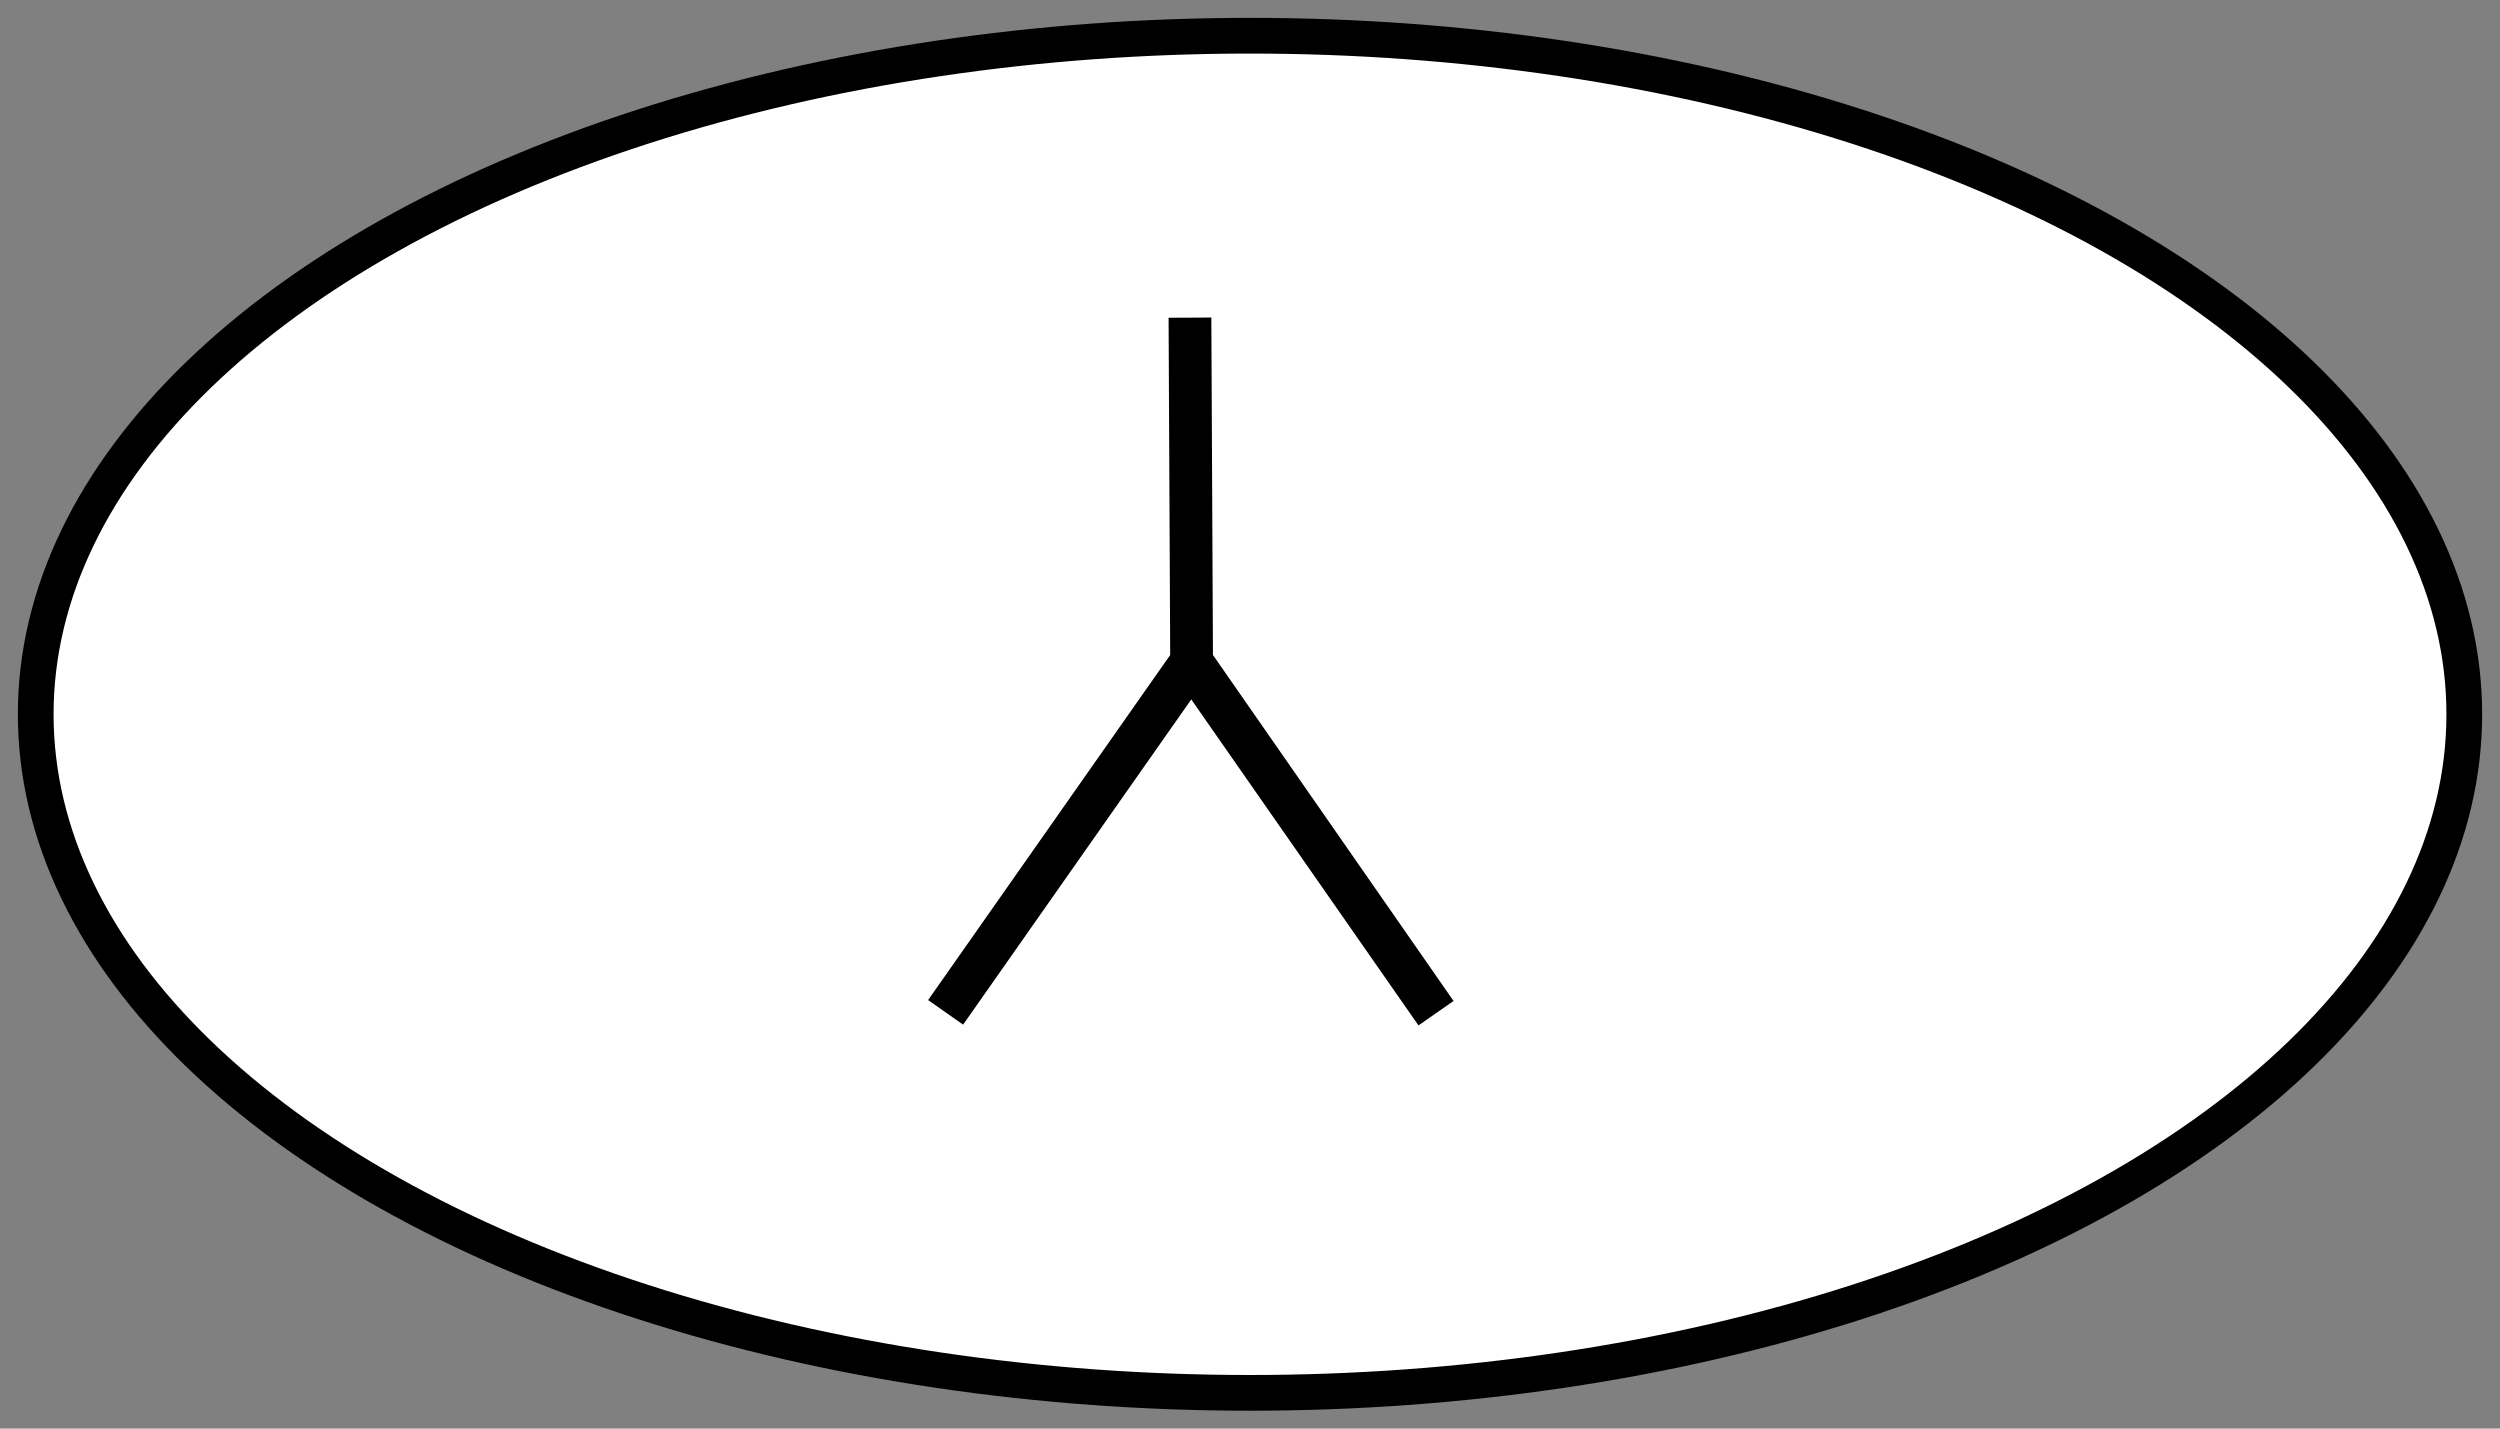<?xml version="1.0" encoding="UTF-8" standalone="no"?>
<svg
   xmlns:dc="http://purl.org/dc/elements/1.1/"
   xmlns:cc="http://creativecommons.org/ns#"
   xmlns:rdf="http://www.w3.org/1999/02/22-rdf-syntax-ns#"
   xmlns:svg="http://www.w3.org/2000/svg"
   xmlns="http://www.w3.org/2000/svg"
   xmlns:sodipodi="http://sodipodi.sourceforge.net/DTD/sodipodi-0.dtd"
   xmlns:inkscape="http://www.inkscape.org/namespaces/inkscape"
   width="70"
   height="40"
   id="svg2"
   version="1.1"
   inkscape:version="0.48.4 r9939"
   sodipodi:docname="Ellipse.svg">
  <rect width="100%" height="100%" fill="#808080" stroke="none"/>
  <defs
     id="defs14" />
  <sodipodi:namedview
     pagecolor="#ffffff"
     bordercolor="#666666"
     borderopacity="1"
     objecttolerance="10"
     gridtolerance="10"
     guidetolerance="10"
     inkscape:pageopacity="0"
     inkscape:pageshadow="2"
     inkscape:window-width="1918"
     inkscape:window-height="1179"
     id="namedview12"
     showgrid="false"
     inkscape:zoom="5.4285714"
     inkscape:cx="35"
     inkscape:cy="20"
     inkscape:window-x="1920"
     inkscape:window-y="19"
     inkscape:window-maximized="1"
     inkscape:current-layer="svg2" />
  <g
     id="g4">
    <ellipse
       class="fill-color border-color"
       cx="35"
       cy="20"
       rx="34"
       ry="19"
       stroke="#000"
       fill="#FFFFFF"
       id="ellipse6" />
    <line
       id="ca_N"
       class="connection-area"
       x1="30"
       y1="0"
       x2="40"
       y2="0" />
    <line
       id="ca_S"
       class="connection-area"
       x1="40"
       y1="40"
       x2="30"
       y2="40" />
    <line
       id="ca_E"
       class="connection-area"
       x1="70"
       y1="15"
       x2="70"
       y2="25" />
    <line
       id="ca_W"
       class="connection-area"
       x1="0"
       y1="25"
       x2="0"
       y2="15" />
  </g>
  <path
     style="fill:none;stroke:#000000;stroke-width:1.197;stroke-linecap:butt;stroke-linejoin:miter;stroke-miterlimit:4;stroke-opacity:1;stroke-dasharray:none"
     d="m 26.477,28.346 6.888,-9.818 -0.046,-9.634 0.046,9.657 6.843,9.818 -6.843,-9.841 z"
     id="path3802"
     inkscape:connector-curvature="0" />
</svg>
